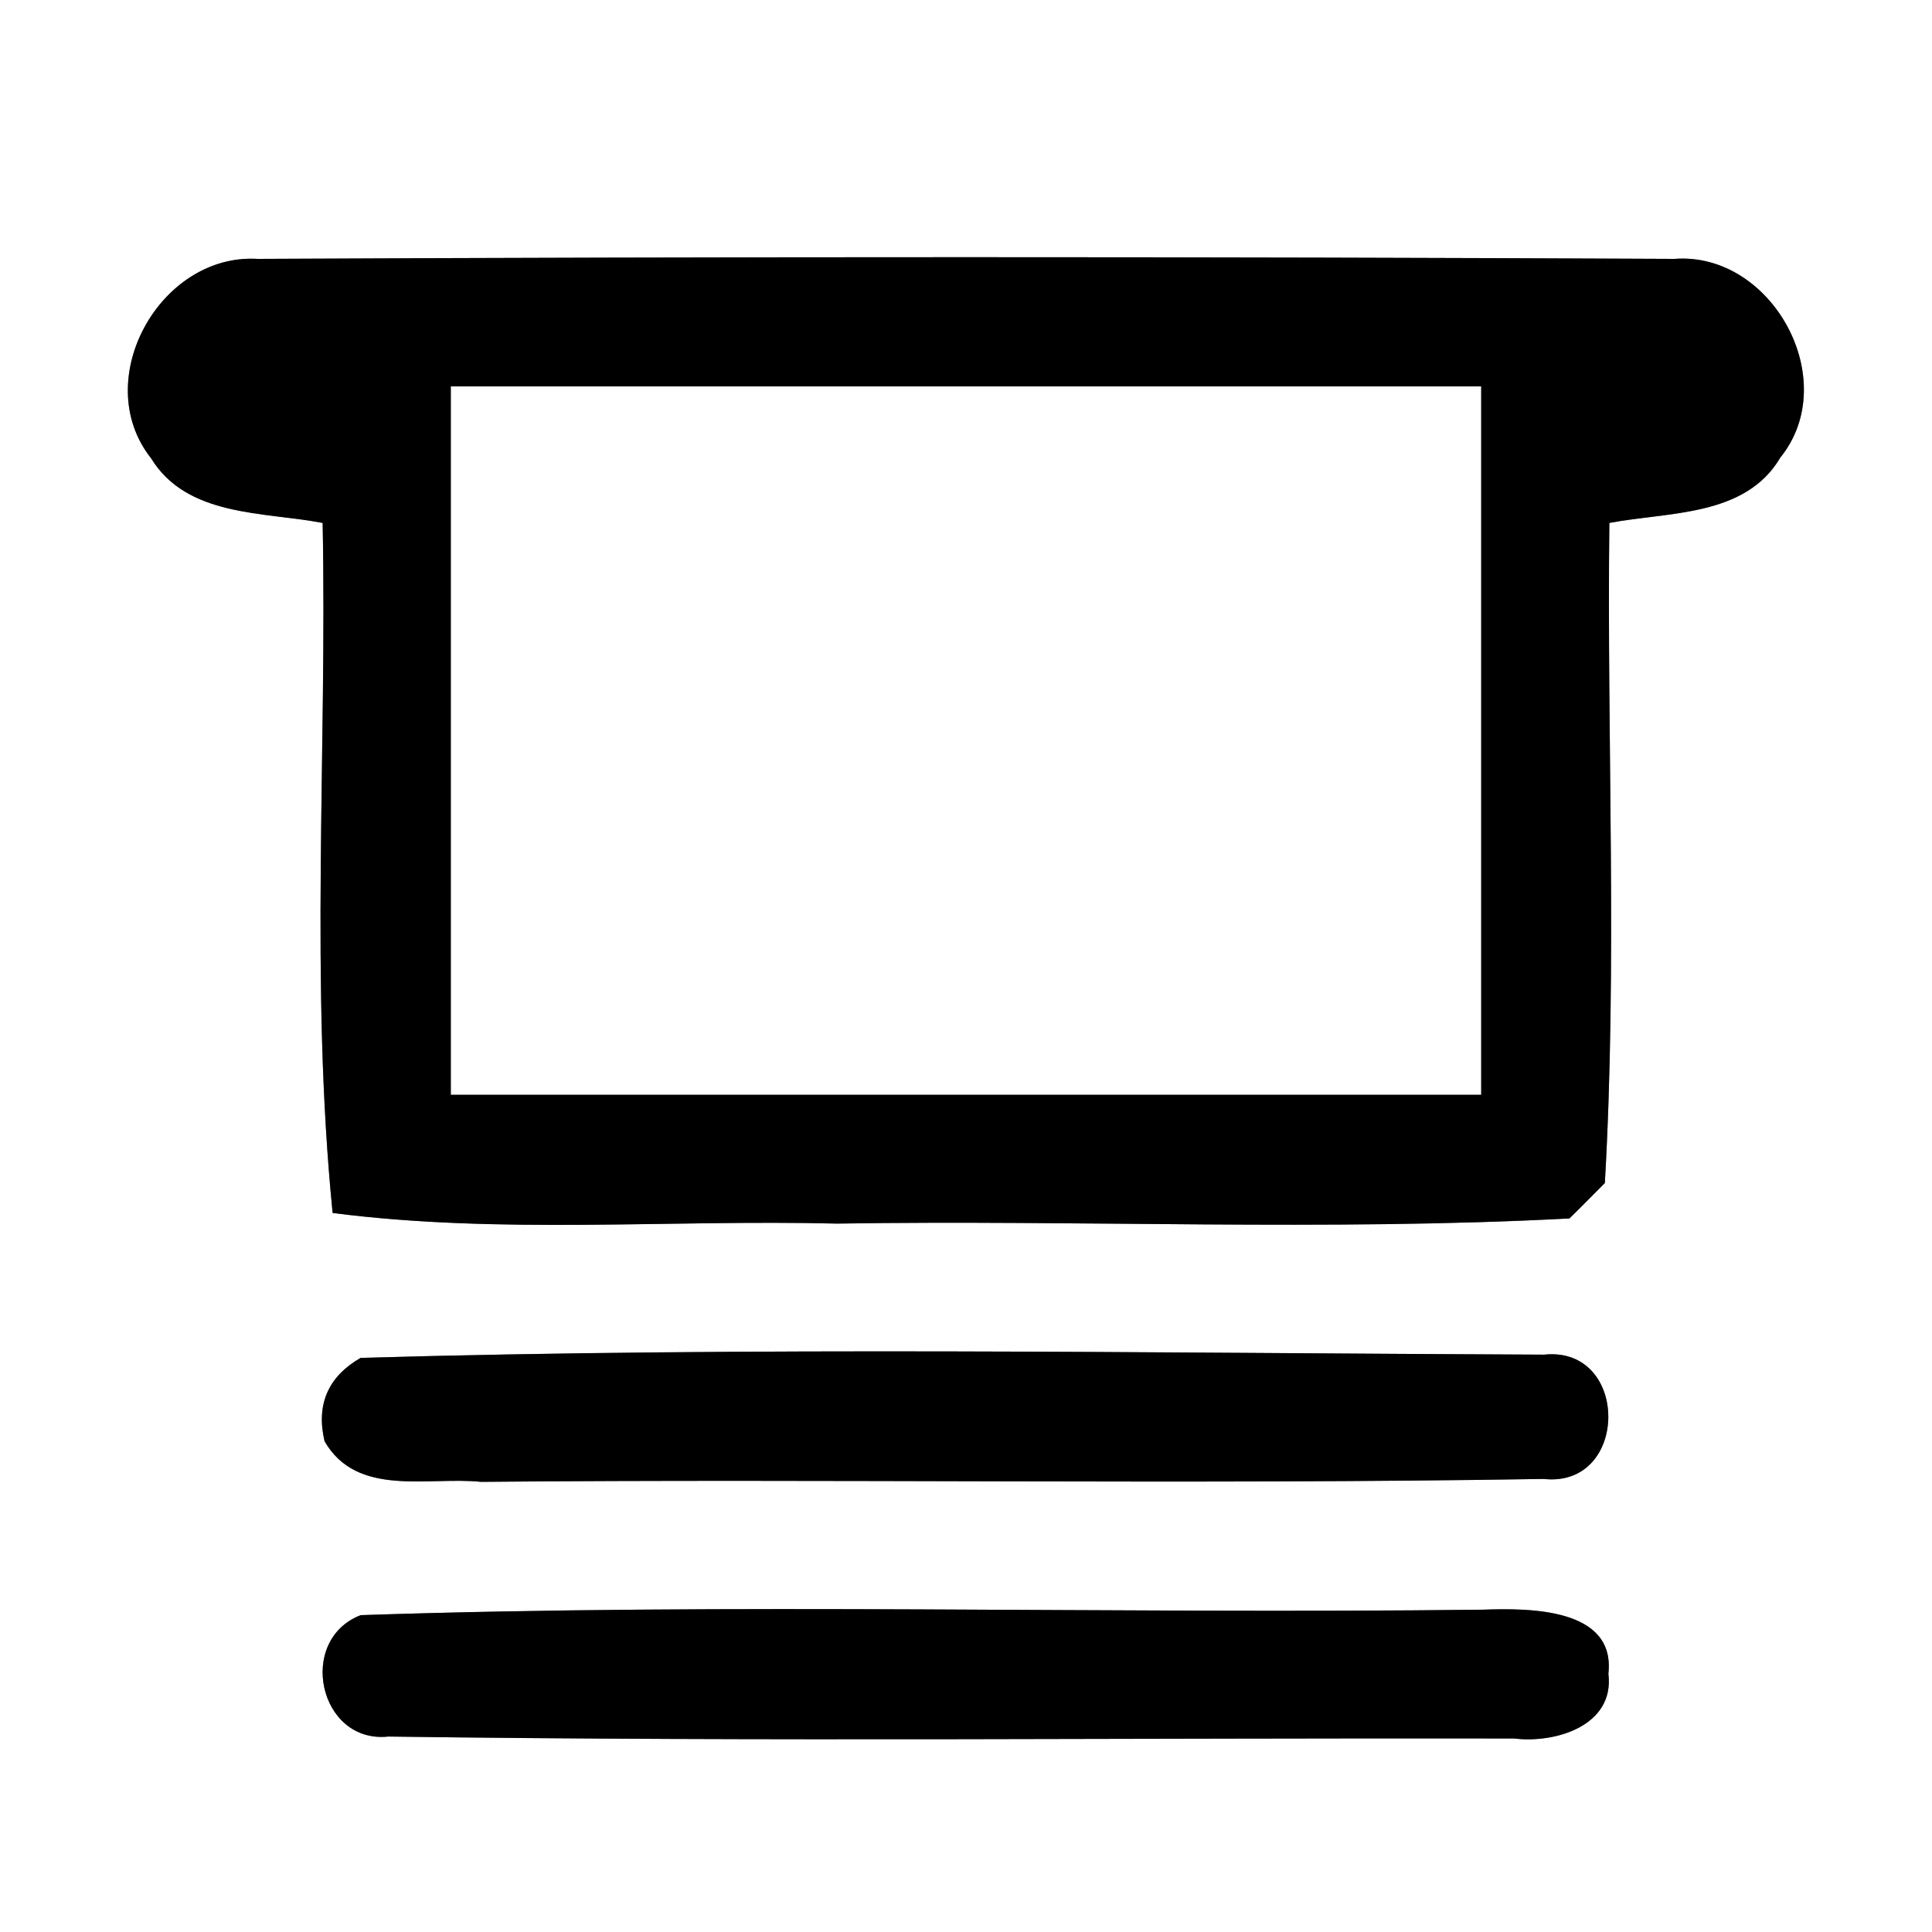 <?xml version="1.0" encoding="UTF-8" ?>
<!DOCTYPE svg PUBLIC "-//W3C//DTD SVG 1.1//EN" "http://www.w3.org/Graphics/SVG/1.1/DTD/svg11.dtd">
<svg width="60pt" height="60pt" viewBox="0 0 60 60" version="1.1" xmlns="http://www.w3.org/2000/svg">
<rect x="0" y="0" width="60" height="60" fill="#808080" stroke="none"/>
<g id="#ffffffff">
<path fill="#ffffff" opacity="1.00" d=" M 0.00 0.00 L 60.00 0.00 L 60.00 60.00 L 0.00 60.00 L 0.00 0.00 M 4.69 14.23 C 5.81 16.06 8.19 15.89 10.02 16.24 C 10.16 23.38 9.62 30.55 10.33 37.67 C 15.53 38.34 20.78 37.87 26.00 38.00 C 33.58 37.88 41.18 38.24 48.74 37.84 C 49.02 37.57 49.57 37.01 49.84 36.74 C 50.23 29.92 49.90 23.07 49.98 16.24 C 51.81 15.89 54.20 16.06 55.29 14.21 C 57.23 11.81 55.03 7.81 52.00 8.04 C 37.33 7.97 22.66 7.97 8.00 8.04 C 4.97 7.86 2.77 11.80 4.69 14.23 M 11.20 42.17 C 10.19 42.75 9.81 43.62 10.08 44.76 C 11.09 46.51 13.29 45.85 14.94 46.02 C 25.94 45.92 36.95 46.11 47.94 45.93 C 50.61 46.22 50.62 41.79 47.95 42.07 C 35.70 42.02 23.43 41.82 11.20 42.17 M 11.20 50.16 C 9.20 50.94 9.91 54.16 12.06 53.93 C 23.71 54.09 35.37 53.97 47.02 53.99 C 48.29 54.15 50.15 53.60 49.95 51.98 C 50.18 49.93 47.48 49.94 46.06 49.99 C 34.44 50.13 22.80 49.77 11.20 50.16 Z" />
<path fill="#ffffff" opacity="1.00" d=" M 14.00 12.00 C 24.67 12.00 35.33 12.00 46.00 12.00 C 46.00 19.33 46.00 26.66 46.00 34.00 C 35.33 34.00 24.67 34.00 14.00 34.00 C 14.00 26.67 14.00 19.33 14.00 12.00 Z" />
</g>
<g id="#000000ff">
<path fill="#000000" opacity="1.00" d=" M 4.69 14.23 C 2.77 11.80 4.97 7.86 8.00 8.04 C 22.66 7.97 37.33 7.97 52.00 8.04 C 55.03 7.81 57.23 11.81 55.29 14.21 C 54.20 16.06 51.81 15.89 49.98 16.24 C 49.90 23.07 50.23 29.92 49.84 36.74 C 49.57 37.01 49.02 37.57 48.74 37.84 C 41.18 38.24 33.58 37.88 26.00 38.00 C 20.78 37.87 15.53 38.34 10.33 37.67 C 9.62 30.55 10.16 23.38 10.02 16.24 C 8.19 15.89 5.81 16.06 4.69 14.23 M 14.00 12.00 C 14.00 19.33 14.00 26.67 14.00 34.00 C 24.67 34.00 35.33 34.00 46.00 34.00 C 46.00 26.66 46.00 19.33 46.00 12.00 C 35.33 12.00 24.67 12.00 14.00 12.00 Z" />
<path fill="#000000" opacity="1.00" d=" M 11.20 42.17 C 23.43 41.82 35.70 42.02 47.95 42.07 C 50.62 41.79 50.61 46.22 47.94 45.93 C 36.95 46.11 25.94 45.92 14.94 46.02 C 13.29 45.85 11.09 46.51 10.08 44.76 C 9.81 43.62 10.19 42.75 11.20 42.17 Z" />
<path fill="#000000" opacity="1.00" d=" M 11.20 50.16 C 22.80 49.77 34.44 50.13 46.06 49.99 C 47.48 49.94 50.18 49.93 49.95 51.98 C 50.15 53.60 48.29 54.15 47.02 53.99 C 35.37 53.97 23.71 54.09 12.06 53.93 C 9.91 54.16 9.20 50.94 11.20 50.16 Z" />
</g>
</svg>
